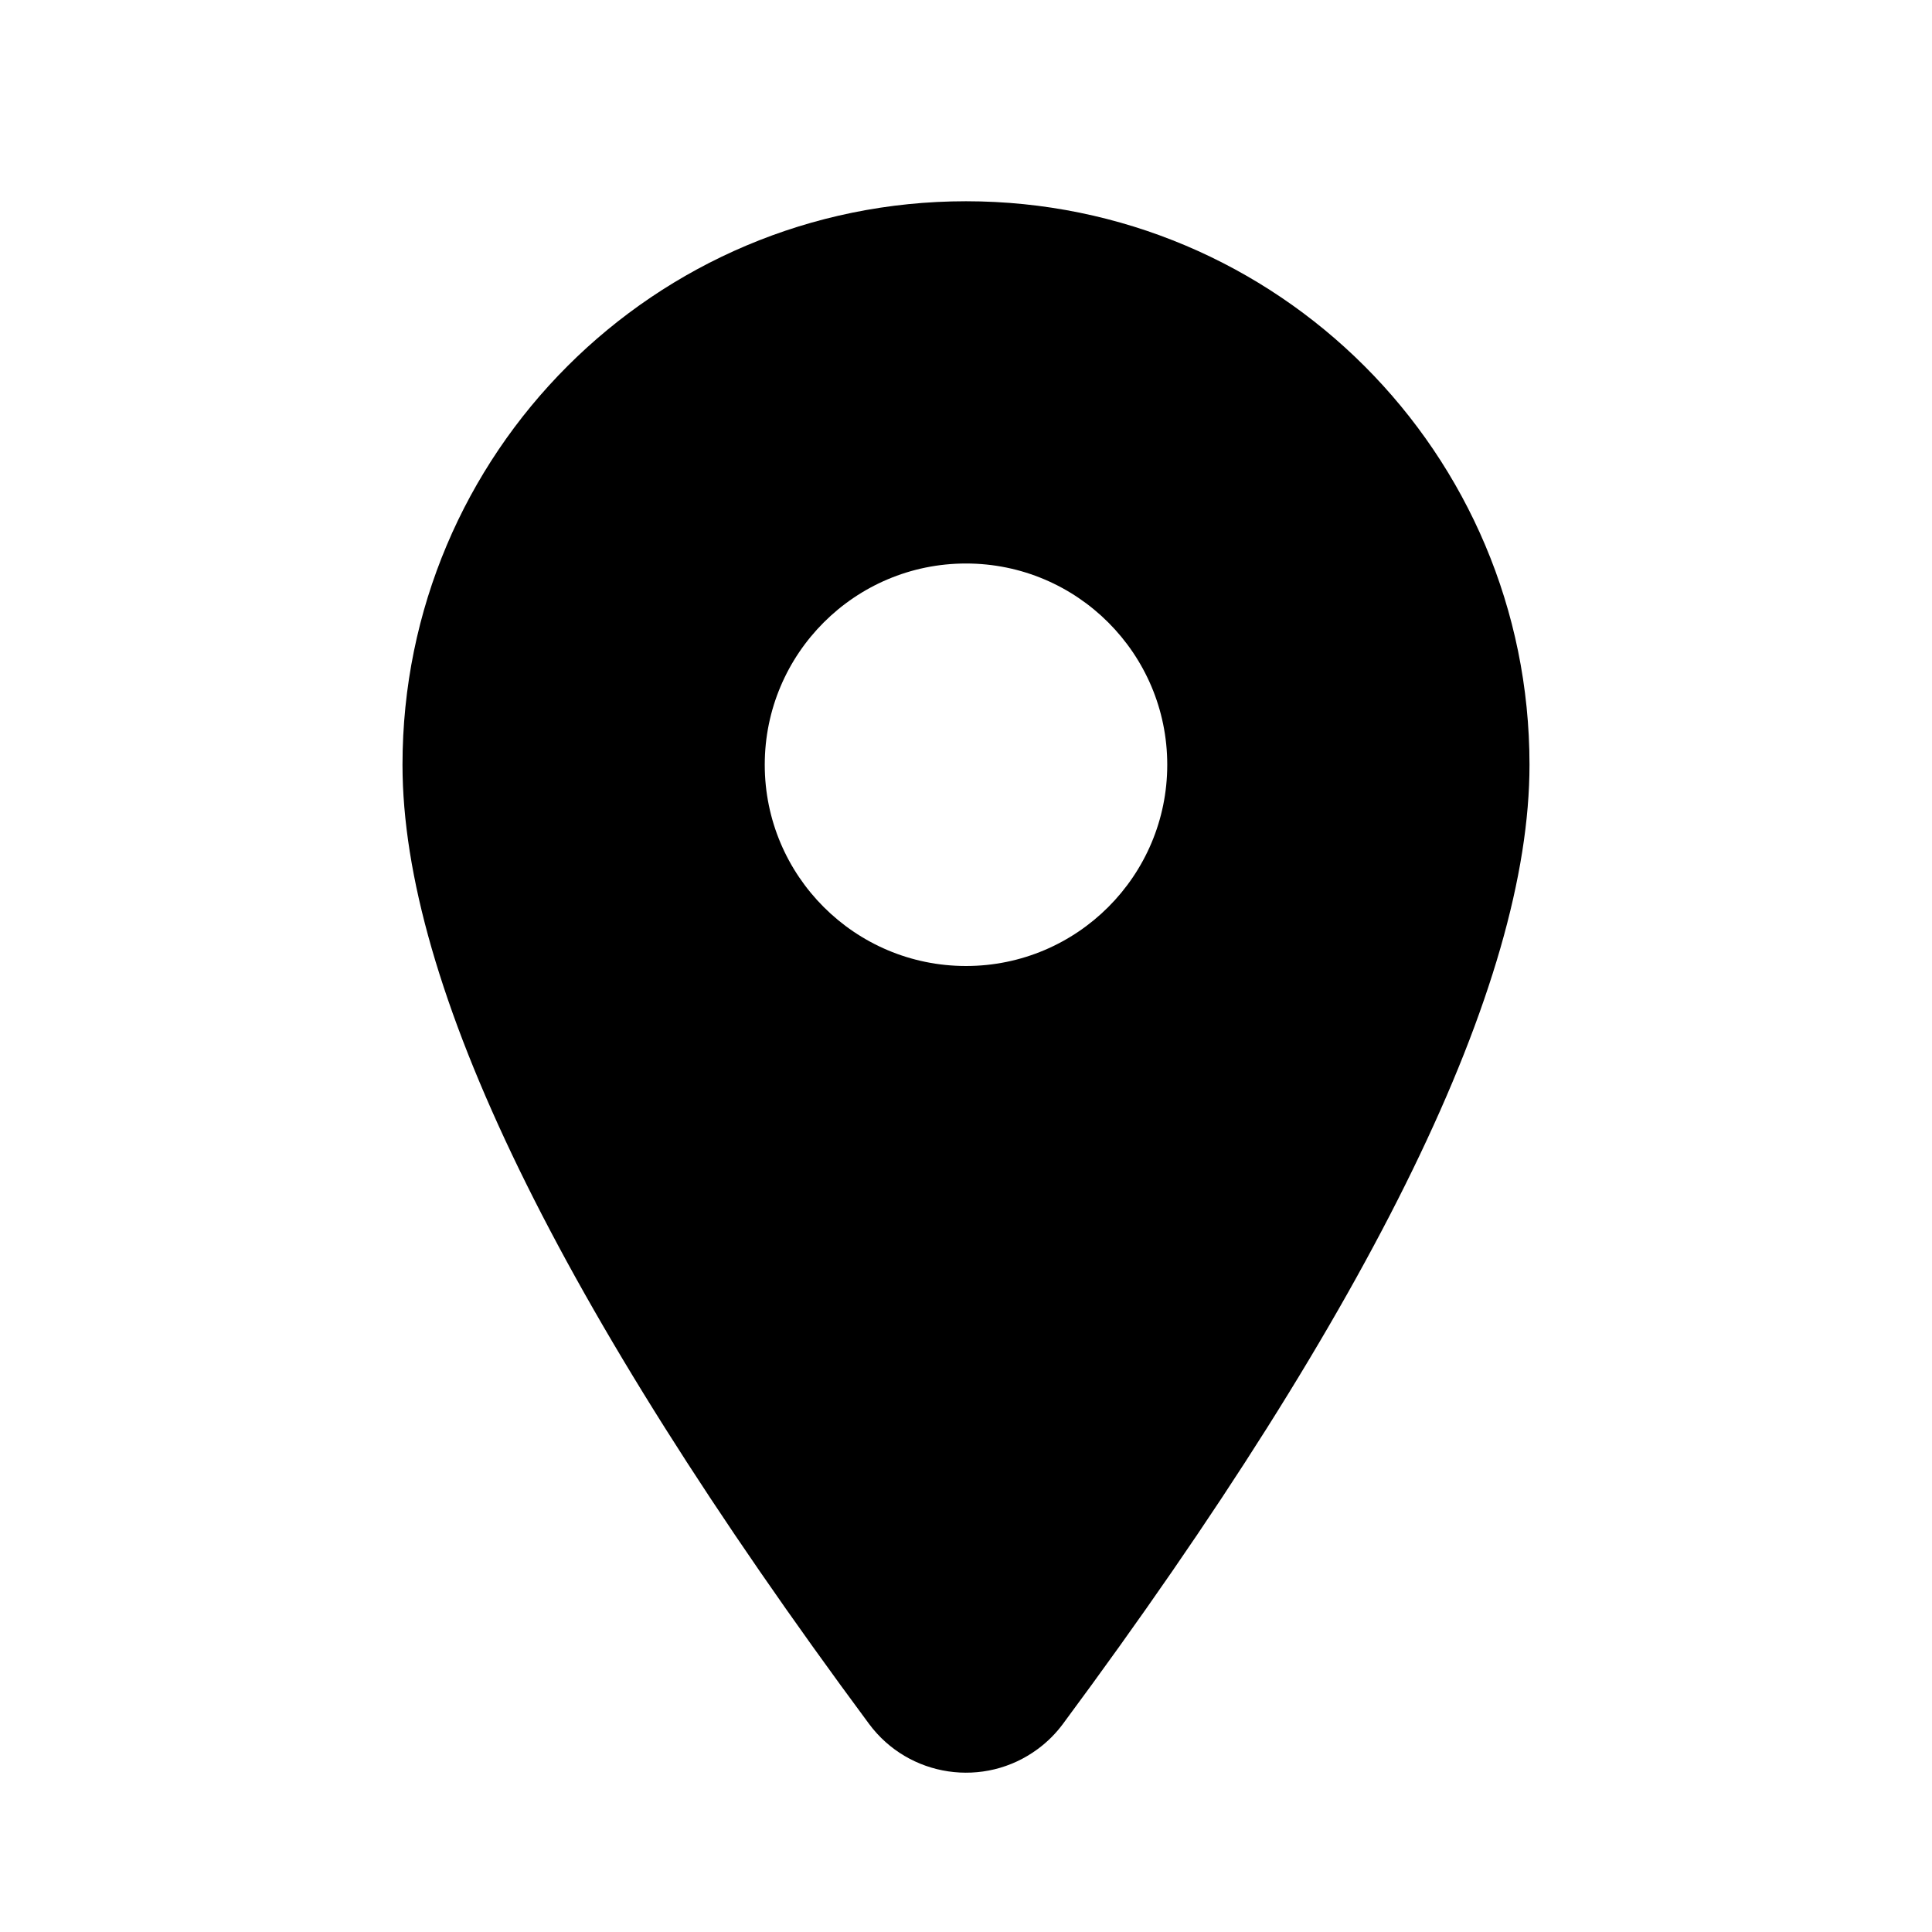 <?xml version="1.0" encoding="UTF-8"?>
<svg width="24px" height="24px" viewBox="0 0 24 24" version="1.1" xmlns="http://www.w3.org/2000/svg" xmlns:xlink="http://www.w3.org/1999/xlink">
    <!-- Generator: Sketch 50.2 (55047) - http://www.bohemiancoding.com/sketch -->
    <title>place_24</title>
    <desc>Created with Sketch.</desc>
    <defs></defs>
    <g id="Page-2" stroke="none" stroke-width="1" fill="none" fill-rule="evenodd">
        <g id="place_24">
            <rect id="Bounds" x="0" y="0" width="24" height="24"></rect>
            <path d="M5,9.5 C5,12.23 6.932,16.201 10.795,21.414 L10.795,21.414 C11.288,22.08 12.228,22.219 12.893,21.726 C13.012,21.638 13.117,21.533 13.205,21.414 C17.068,16.201 19,12.23 19,9.5 C19,5.63 15.87,2.5 12,2.5 C8.13,2.5 5,5.63 5,9.5 Z M9.5,9.5 C9.5,8.12 10.62,7 12,7 C13.38,7 14.5,8.12 14.5,9.5 C14.5,10.88 13.38,12 12,12 C10.62,12 9.5,10.88 9.5,9.5 Z" id="Mask" fill="currentColor"></path>
        </g>
    </g>
</svg>
